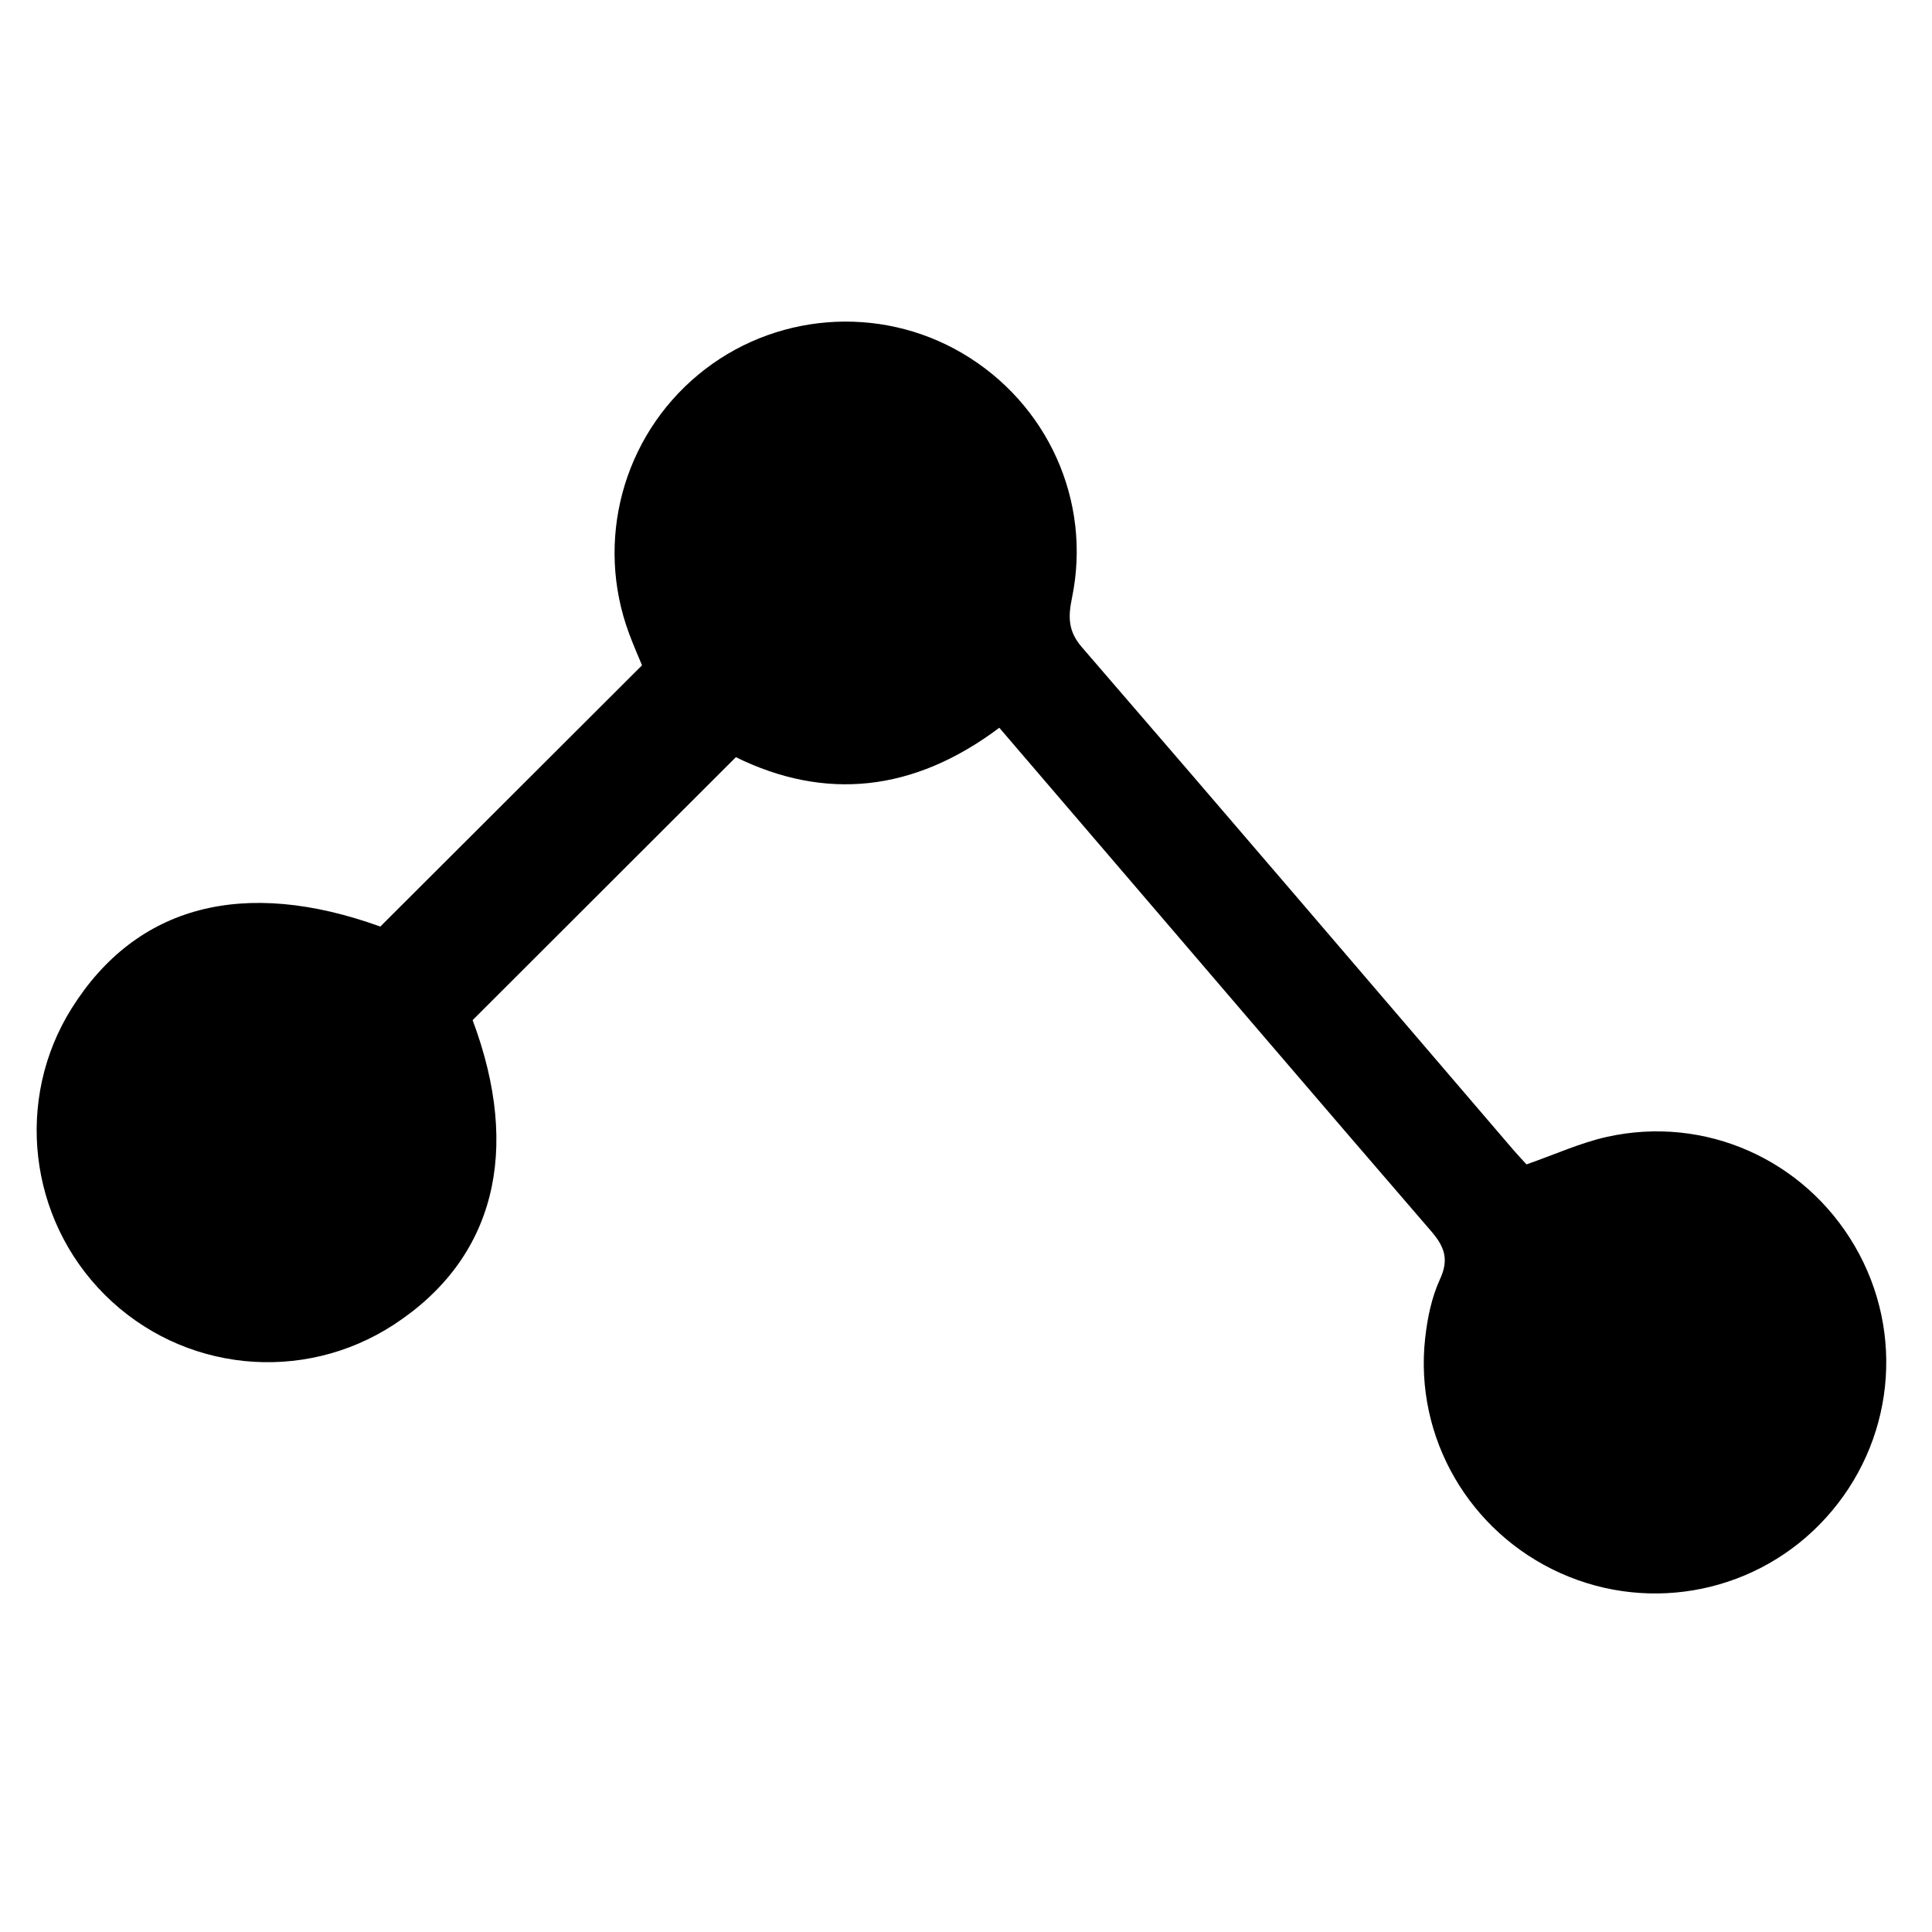 <?xml version="1.0" encoding="utf-8"?>
<!-- Generator: Adobe Illustrator 16.0.0, SVG Export Plug-In . SVG Version: 6.00 Build 0)  -->
<!DOCTYPE svg PUBLIC "-//W3C//DTD SVG 1.1//EN" "http://www.w3.org/Graphics/SVG/1.1/DTD/svg11.dtd">
<svg version="1.1" id="图层_1" xmlns="http://www.w3.org/2000/svg" xmlns:xlink="http://www.w3.org/1999/xlink" x="0px" y="0px"
	 width="128px" height="128px" viewBox="0 0 128 128" enable-background="new 0 0 128 128" xml:space="preserve">
<path fill-rule="evenodd" clip-rule="evenodd" d="M66.207,48.216c-5.691,4.274-11.558,4.843-17.454,1.95
	c-5.819,5.813-11.564,11.551-17.441,17.421c3.236,8.633,1.482,15.791-5.201,20.163c-6.062,3.965-14.049,3.144-19.174-1.972
	C1.881,80.731,0.97,72.822,4.75,66.802c4.293-6.837,11.42-8.673,20.446-5.415c5.773-5.763,11.471-11.449,17.339-17.308
	c-0.202-0.493-0.552-1.286-0.854-2.097c-2.276-6.114-0.436-12.997,4.58-17.158c4.941-4.101,11.971-4.671,17.5-1.418
	c5.649,3.323,8.579,9.786,7.264,16.189c-0.254,1.238-0.287,2.196,0.65,3.281c9.568,11.071,19.07,22.202,28.594,33.314
	c0.308,0.359,0.637,0.702,0.865,0.954c1.887-0.657,3.568-1.432,5.334-1.824c6.496-1.444,13.061,1.498,16.404,7.216
	c3.389,5.796,2.617,13.057-1.918,18.041c-4.449,4.89-11.531,6.36-17.569,3.647c-6.037-2.713-9.688-8.977-8.966-15.548
	c0.146-1.336,0.429-2.723,0.986-3.93c0.617-1.335,0.279-2.174-0.596-3.188c-7.367-8.536-14.691-17.109-22.029-25.672
	C70.651,53.403,68.521,50.917,66.207,48.216z"/>
</svg>
